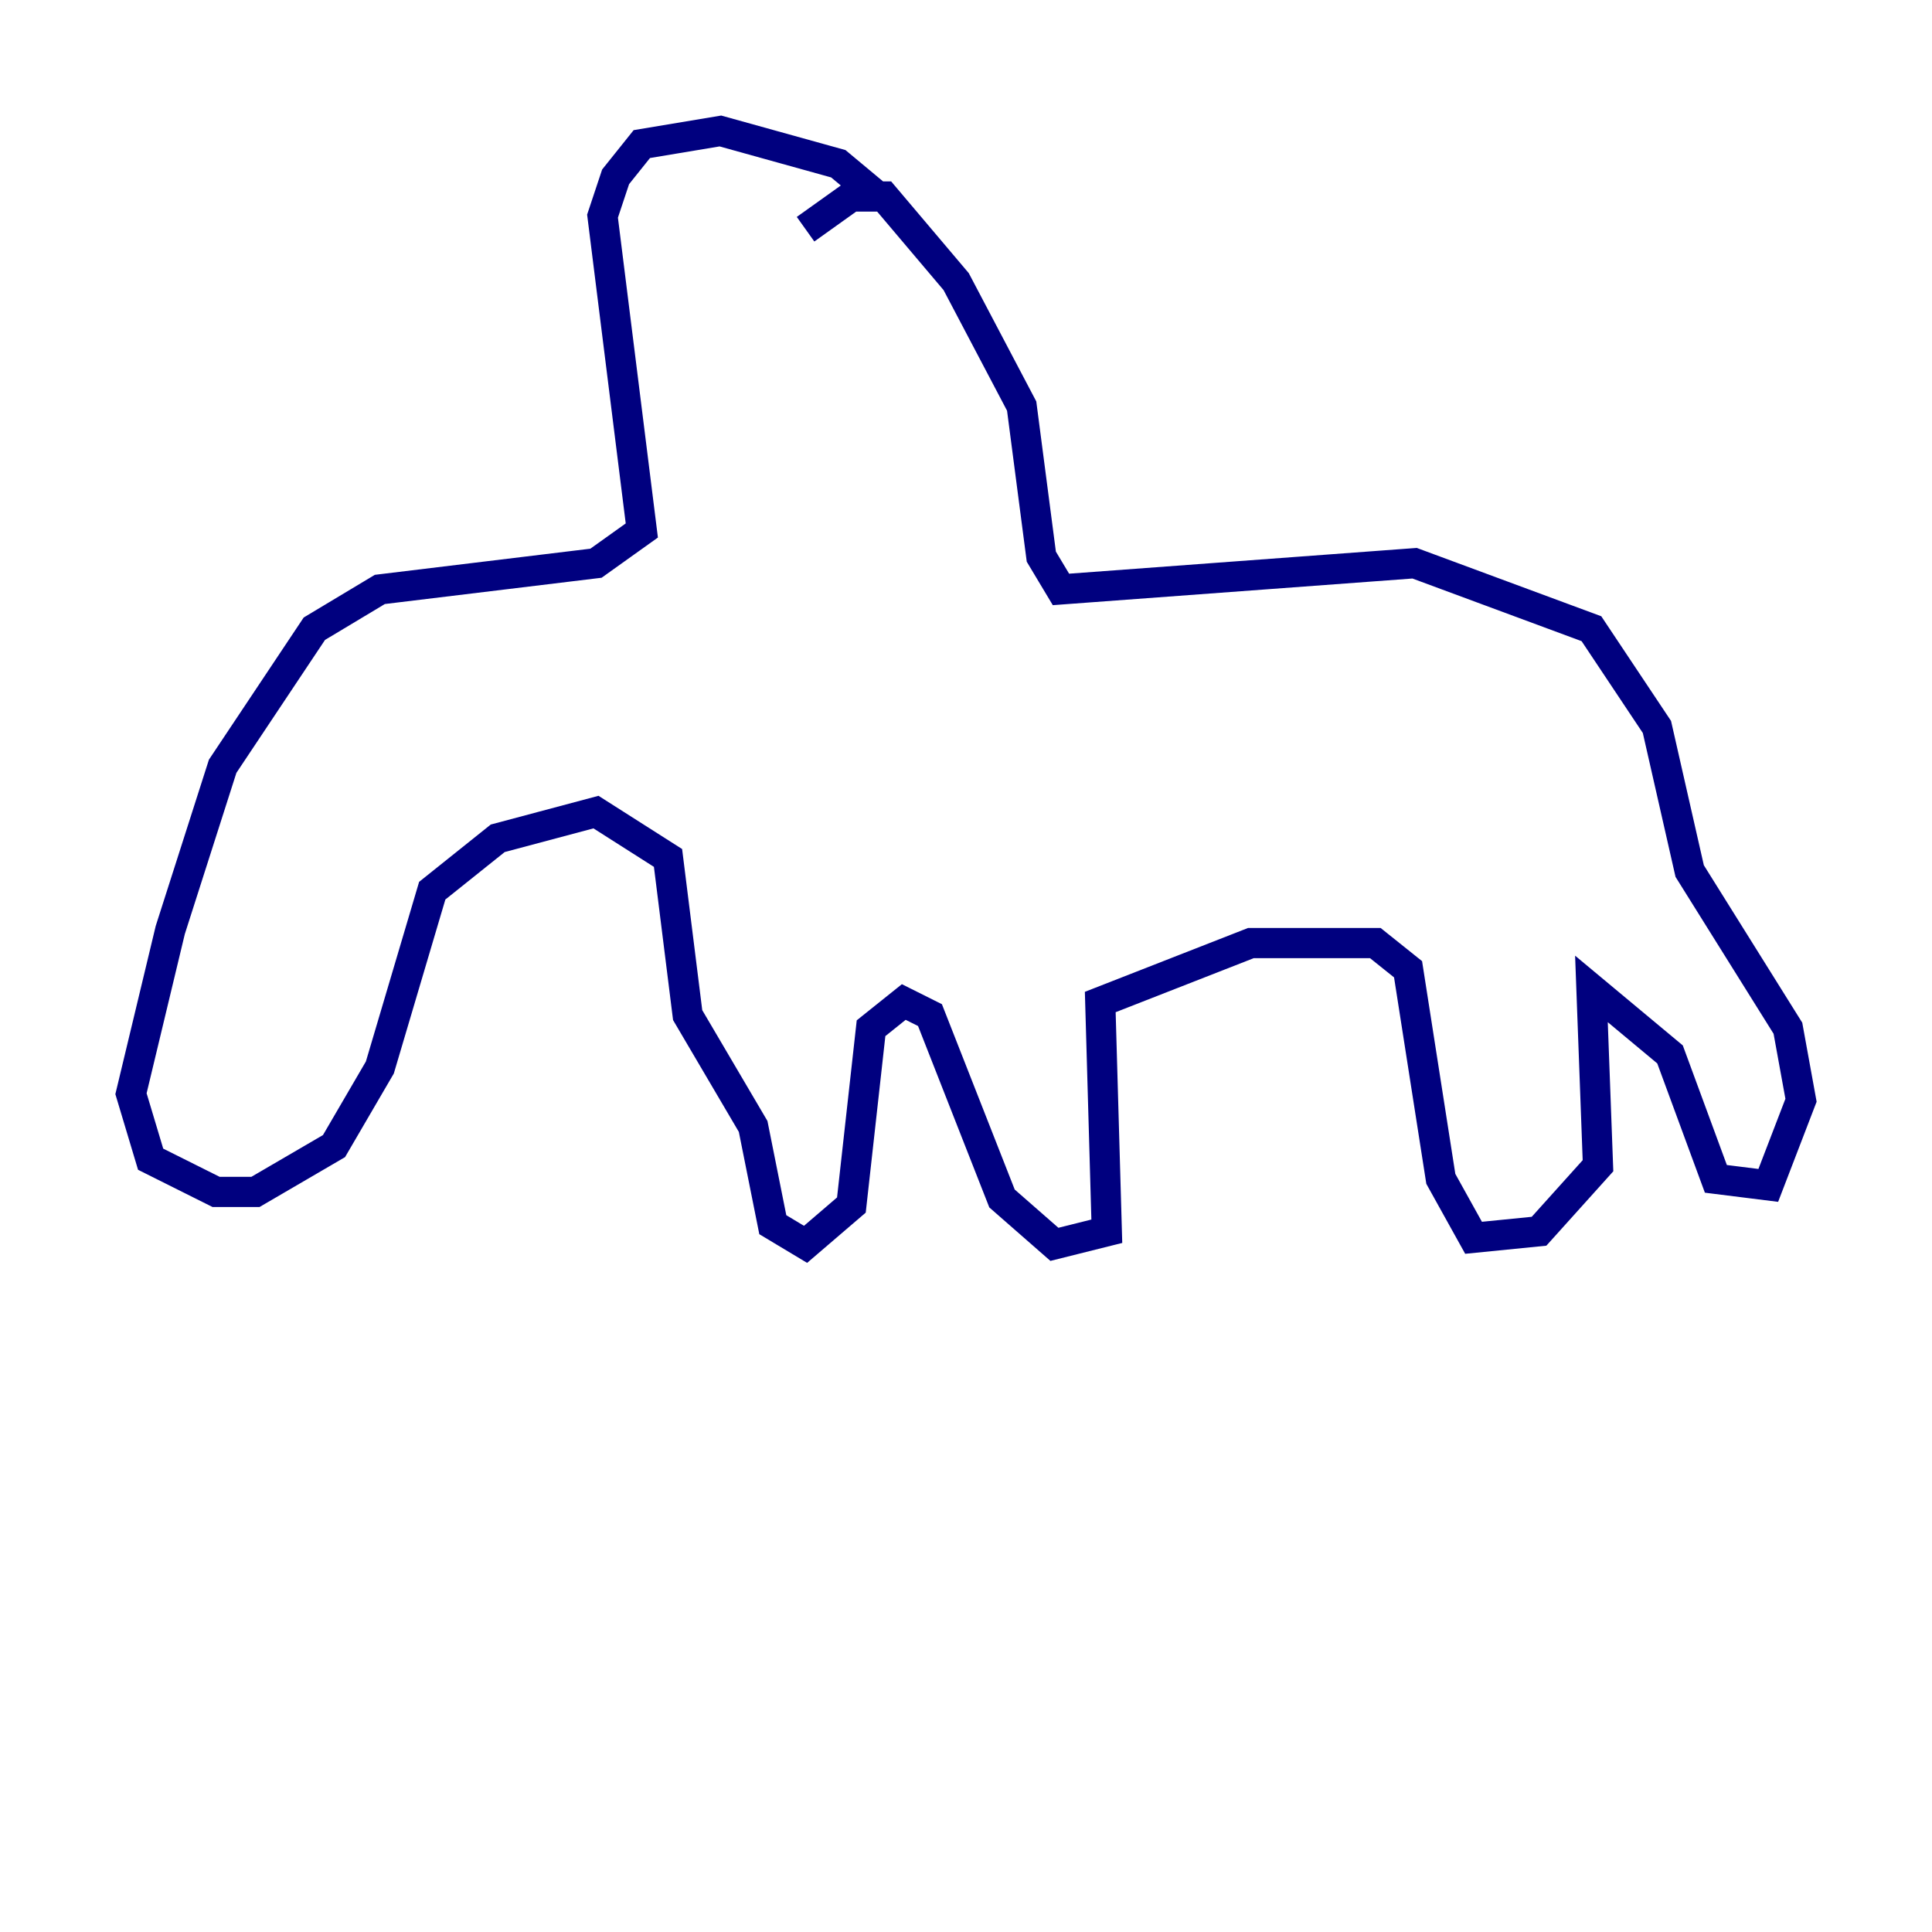 <?xml version="1.0" encoding="utf-8" ?>
<svg baseProfile="tiny" height="128" version="1.2" viewBox="0,0,128,128" width="128" xmlns="http://www.w3.org/2000/svg" xmlns:ev="http://www.w3.org/2001/xml-events" xmlns:xlink="http://www.w3.org/1999/xlink"><defs /><polyline fill="none" points="58.142,13.017 55.539,10.848 47.729,8.678 42.522,9.546 40.786,11.715 39.919,14.319 42.522,35.146 39.485,37.315 25.166,39.051 20.827,41.654 14.752,50.766 11.281,61.614 8.678,72.461 9.98,76.8 14.319,78.969 16.922,78.969 22.129,75.932 25.166,70.725 28.637,59.01 32.976,55.539 39.485,53.803 44.258,56.841 45.559,67.254 49.898,74.63 51.2,81.139 53.37,82.441 56.407,79.837 57.709,68.122 59.878,66.386 61.614,67.254 66.386,79.403 69.858,82.441 73.329,81.573 72.895,66.386 82.875,62.481 91.119,62.481 93.288,64.217 95.458,78.102 97.627,82.007 101.966,81.573 105.871,77.234 105.437,65.519 110.644,69.858 113.681,78.102 117.153,78.536 119.322,72.895 118.454,68.122 111.946,57.709 109.776,48.163 105.437,41.654 93.722,37.315 70.291,39.051 68.99,36.881 67.688,26.902 63.349,18.658 58.576,13.017 56.407,13.017 53.37,15.186" stroke="#00007f" stroke-width="2" /></svg>